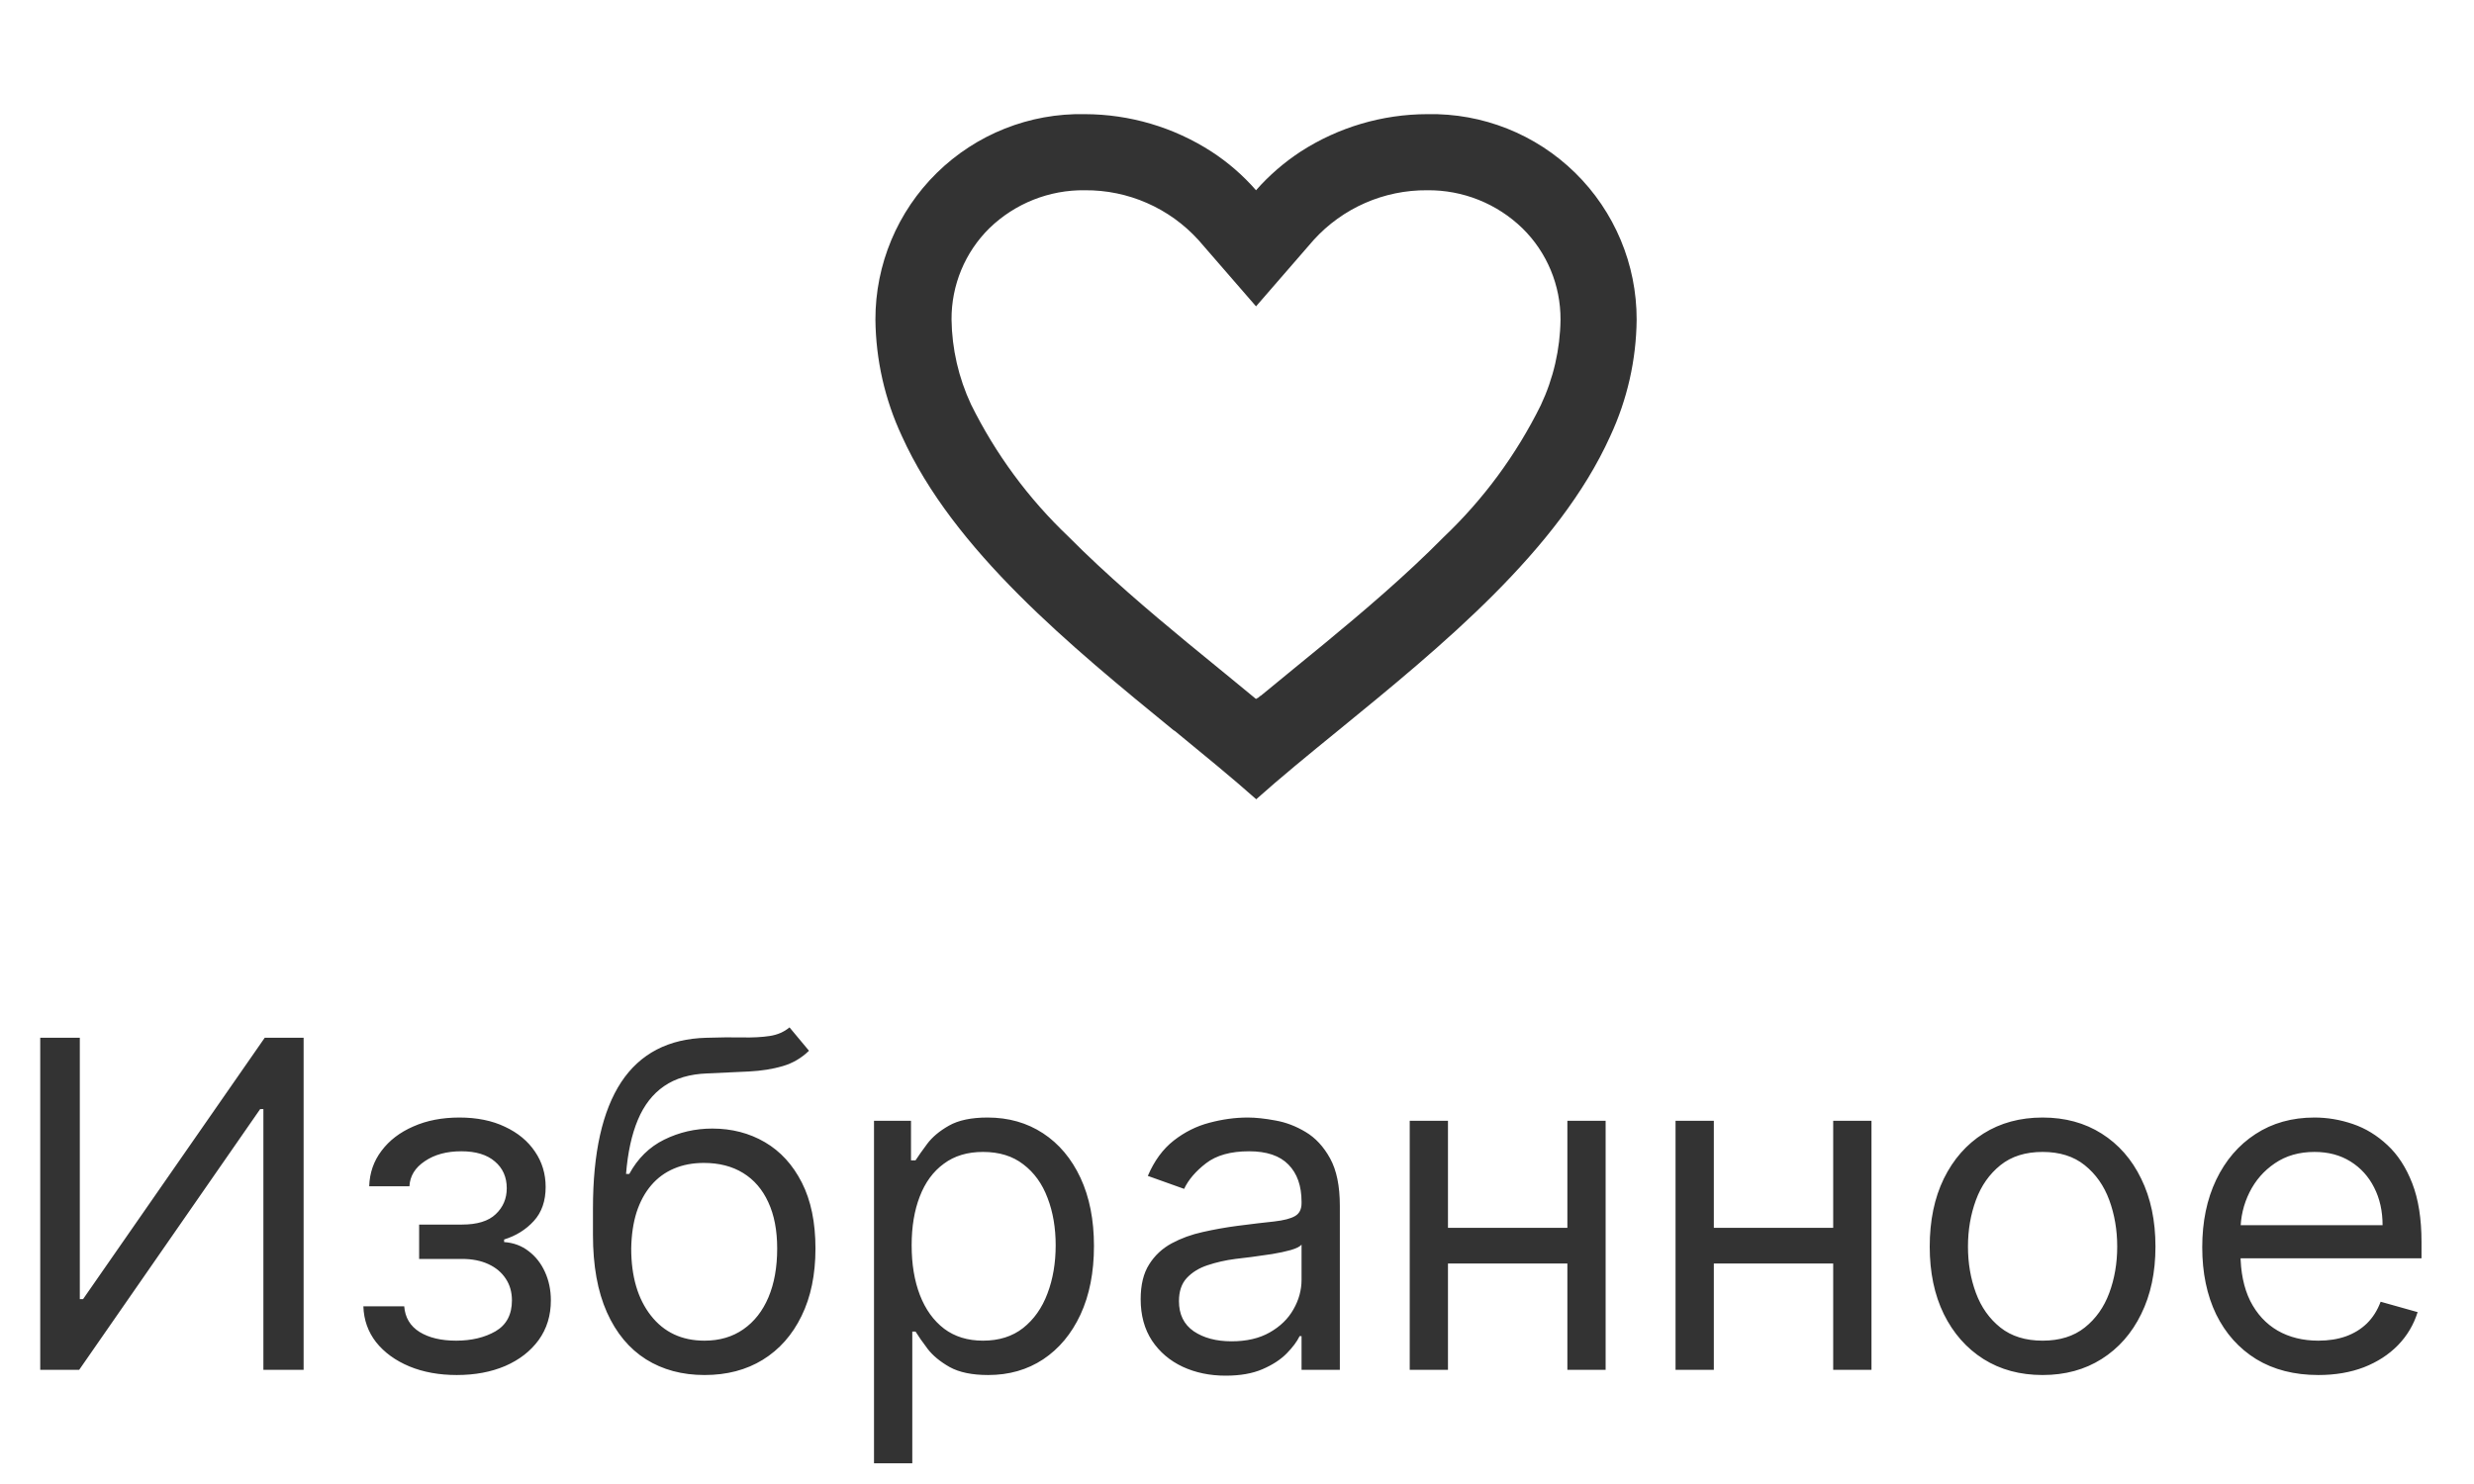 <svg width="65" height="39" viewBox="0 0 65 39" fill="none" xmlns="http://www.w3.org/2000/svg">
<path d="M33 21C32.355 20.428 31.626 19.833 30.855 19.2H30.845C28.13 16.98 25.053 14.468 23.694 11.458C23.247 10.5 23.011 9.457 23 8.4C22.997 6.95 23.579 5.559 24.614 4.543C25.649 3.527 27.05 2.97 28.5 3C29.681 3.002 30.836 3.343 31.828 3.983C32.264 4.266 32.658 4.608 33 5C33.343 4.61 33.738 4.268 34.173 3.983C35.165 3.343 36.32 3.002 37.5 3C38.95 2.97 40.351 3.527 41.386 4.543C42.421 5.559 43.003 6.95 43 8.4C42.99 9.459 42.753 10.503 42.306 11.463C40.947 14.473 37.871 16.984 35.156 19.2L35.146 19.208C34.374 19.837 33.646 20.432 33.001 21.008L33 21ZM28.5 5C27.569 4.988 26.67 5.345 26 5.992C25.354 6.626 24.994 7.495 25 8.4C25.011 9.171 25.186 9.93 25.512 10.628C26.154 11.927 27.019 13.102 28.069 14.1C29.06 15.1 30.2 16.068 31.186 16.882C31.459 17.107 31.737 17.334 32.015 17.561L32.19 17.704C32.457 17.922 32.733 18.148 33 18.37L33.013 18.358L33.019 18.353H33.025L33.034 18.346H33.039H33.044L33.062 18.331L33.103 18.298L33.11 18.292L33.121 18.284H33.127L33.136 18.276L33.8 17.731L33.974 17.588C34.255 17.359 34.533 17.132 34.806 16.907C35.792 16.093 36.933 15.126 37.924 14.121C38.974 13.124 39.84 11.948 40.481 10.65C40.813 9.946 40.99 9.179 41 8.4C41.004 7.498 40.644 6.632 40 6C39.331 5.35 38.433 4.991 37.5 5C36.362 4.99 35.274 5.467 34.51 6.311L33 8.051L31.49 6.311C30.726 5.467 29.638 4.99 28.5 5Z" fill="#333333"/>
<path d="M1.057 27.273H2.097V34.142H2.182L6.955 27.273H7.977V36H6.92V29.148H6.835L2.08 36H1.057V27.273ZM9.547 34.33H10.62C10.643 34.625 10.777 34.849 11.021 35.003C11.268 35.156 11.589 35.233 11.984 35.233C12.387 35.233 12.733 35.151 13.02 34.986C13.306 34.818 13.45 34.548 13.45 34.176C13.45 33.957 13.396 33.767 13.288 33.605C13.18 33.44 13.028 33.312 12.832 33.222C12.636 33.131 12.405 33.085 12.137 33.085H11.012V32.182H12.137C12.538 32.182 12.834 32.091 13.024 31.909C13.217 31.727 13.314 31.5 13.314 31.227C13.314 30.935 13.21 30.7 13.002 30.524C12.795 30.345 12.501 30.256 12.12 30.256C11.737 30.256 11.417 30.342 11.162 30.516C10.906 30.686 10.771 30.906 10.757 31.176H9.7C9.711 30.824 9.819 30.513 10.024 30.243C10.228 29.97 10.507 29.757 10.859 29.604C11.211 29.447 11.615 29.369 12.069 29.369C12.53 29.369 12.929 29.45 13.267 29.612C13.608 29.771 13.87 29.989 14.055 30.264C14.242 30.537 14.336 30.847 14.336 31.193C14.336 31.562 14.233 31.861 14.025 32.088C13.818 32.315 13.558 32.477 13.245 32.574V32.642C13.492 32.659 13.707 32.739 13.889 32.881C14.073 33.02 14.217 33.203 14.319 33.43C14.421 33.655 14.473 33.903 14.473 34.176C14.473 34.574 14.366 34.92 14.153 35.216C13.94 35.508 13.647 35.736 13.275 35.898C12.903 36.057 12.478 36.136 12.001 36.136C11.538 36.136 11.123 36.061 10.757 35.91C10.39 35.757 10.099 35.545 9.883 35.276C9.67 35.003 9.558 34.688 9.547 34.33ZM20.743 27L21.255 27.614C21.056 27.807 20.826 27.942 20.564 28.018C20.303 28.095 20.008 28.142 19.678 28.159C19.348 28.176 18.982 28.193 18.578 28.21C18.124 28.227 17.747 28.338 17.449 28.543C17.151 28.747 16.921 29.043 16.759 29.429C16.597 29.815 16.493 30.29 16.448 30.852H16.533C16.755 30.443 17.061 30.142 17.453 29.949C17.846 29.756 18.266 29.659 18.715 29.659C19.226 29.659 19.686 29.778 20.096 30.017C20.505 30.256 20.828 30.609 21.067 31.078C21.306 31.547 21.425 32.125 21.425 32.812C21.425 33.497 21.303 34.088 21.059 34.585C20.817 35.082 20.478 35.466 20.04 35.736C19.605 36.003 19.096 36.136 18.51 36.136C17.925 36.136 17.412 35.999 16.972 35.723C16.532 35.445 16.189 35.033 15.945 34.487C15.701 33.939 15.579 33.261 15.579 32.455V31.756C15.579 30.298 15.826 29.193 16.32 28.44C16.817 27.688 17.564 27.298 18.561 27.273C18.914 27.261 19.228 27.259 19.503 27.264C19.779 27.27 20.019 27.257 20.223 27.226C20.428 27.195 20.601 27.119 20.743 27ZM18.51 35.233C18.905 35.233 19.245 35.133 19.529 34.935C19.816 34.736 20.036 34.456 20.189 34.095C20.343 33.731 20.419 33.304 20.419 32.812C20.419 32.335 20.341 31.929 20.185 31.594C20.032 31.259 19.811 31.003 19.524 30.827C19.238 30.651 18.894 30.562 18.493 30.562C18.201 30.562 17.938 30.612 17.705 30.712C17.472 30.811 17.273 30.957 17.108 31.151C16.944 31.344 16.816 31.579 16.725 31.858C16.637 32.136 16.59 32.455 16.584 32.812C16.584 33.545 16.756 34.132 17.1 34.572C17.444 35.013 17.914 35.233 18.51 35.233ZM22.963 38.455V29.454H23.935V30.494H24.054C24.128 30.381 24.23 30.236 24.361 30.06C24.495 29.881 24.685 29.722 24.932 29.582C25.182 29.44 25.52 29.369 25.946 29.369C26.497 29.369 26.983 29.507 27.404 29.783C27.824 30.058 28.152 30.449 28.388 30.954C28.624 31.46 28.742 32.057 28.742 32.744C28.742 33.438 28.624 34.038 28.388 34.547C28.152 35.053 27.826 35.445 27.408 35.723C26.99 35.999 26.509 36.136 25.963 36.136C25.543 36.136 25.206 36.067 24.953 35.928C24.701 35.785 24.506 35.625 24.37 35.446C24.233 35.264 24.128 35.114 24.054 34.994H23.969V38.455H22.963ZM23.952 32.727C23.952 33.222 24.024 33.658 24.169 34.035C24.314 34.41 24.526 34.705 24.804 34.918C25.083 35.128 25.424 35.233 25.827 35.233C26.247 35.233 26.598 35.122 26.88 34.901C27.164 34.676 27.377 34.375 27.519 33.997C27.664 33.617 27.736 33.193 27.736 32.727C27.736 32.267 27.665 31.852 27.523 31.483C27.384 31.111 27.172 30.817 26.888 30.601C26.607 30.382 26.253 30.273 25.827 30.273C25.418 30.273 25.074 30.376 24.796 30.584C24.517 30.788 24.307 31.075 24.165 31.445C24.023 31.811 23.952 32.239 23.952 32.727ZM32.202 36.153C31.787 36.153 31.411 36.075 31.073 35.919C30.735 35.76 30.466 35.531 30.267 35.233C30.069 34.932 29.969 34.568 29.969 34.142C29.969 33.767 30.043 33.463 30.191 33.23C30.338 32.994 30.536 32.81 30.783 32.676C31.03 32.543 31.303 32.443 31.601 32.378C31.902 32.31 32.205 32.256 32.509 32.216C32.907 32.165 33.229 32.126 33.476 32.101C33.726 32.072 33.908 32.026 34.022 31.96C34.138 31.895 34.196 31.781 34.196 31.619V31.585C34.196 31.165 34.081 30.838 33.851 30.605C33.624 30.372 33.279 30.256 32.816 30.256C32.336 30.256 31.959 30.361 31.686 30.571C31.414 30.781 31.222 31.006 31.111 31.244L30.157 30.903C30.327 30.506 30.554 30.196 30.838 29.974C31.125 29.75 31.438 29.594 31.776 29.506C32.117 29.415 32.452 29.369 32.782 29.369C32.992 29.369 33.233 29.395 33.506 29.446C33.782 29.494 34.047 29.595 34.303 29.749C34.561 29.902 34.776 30.134 34.946 30.443C35.117 30.753 35.202 31.168 35.202 31.688V36H34.196V35.114H34.145C34.077 35.256 33.963 35.408 33.804 35.57C33.645 35.731 33.434 35.869 33.169 35.983C32.905 36.097 32.583 36.153 32.202 36.153ZM32.355 35.25C32.753 35.25 33.088 35.172 33.361 35.016C33.637 34.859 33.844 34.658 33.983 34.41C34.125 34.163 34.196 33.903 34.196 33.631V32.71C34.154 32.761 34.06 32.808 33.915 32.851C33.773 32.891 33.608 32.926 33.421 32.957C33.236 32.986 33.056 33.011 32.88 33.034C32.706 33.054 32.566 33.071 32.458 33.085C32.196 33.119 31.952 33.175 31.725 33.251C31.5 33.325 31.319 33.438 31.179 33.588C31.043 33.736 30.975 33.938 30.975 34.193C30.975 34.543 31.104 34.807 31.363 34.986C31.624 35.162 31.955 35.25 32.355 35.25ZM41.418 32.267V33.205H37.805V32.267H41.418ZM38.043 29.454V36H37.038V29.454H38.043ZM42.185 29.454V36H41.18V29.454H42.185ZM48.403 32.267V33.205H44.789V32.267H48.403ZM45.028 29.454V36H44.022V29.454H45.028ZM49.17 29.454V36H48.164V29.454H49.17ZM53.666 36.136C53.075 36.136 52.556 35.996 52.11 35.715C51.667 35.433 51.32 35.04 51.07 34.534C50.823 34.028 50.7 33.438 50.7 32.761C50.7 32.08 50.823 31.484 51.07 30.976C51.32 30.467 51.667 30.072 52.11 29.791C52.556 29.51 53.075 29.369 53.666 29.369C54.256 29.369 54.773 29.51 55.217 29.791C55.663 30.072 56.009 30.467 56.256 30.976C56.506 31.484 56.631 32.08 56.631 32.761C56.631 33.438 56.506 34.028 56.256 34.534C56.009 35.04 55.663 35.433 55.217 35.715C54.773 35.996 54.256 36.136 53.666 36.136ZM53.666 35.233C54.114 35.233 54.484 35.118 54.773 34.888C55.063 34.658 55.278 34.355 55.417 33.98C55.556 33.605 55.626 33.199 55.626 32.761C55.626 32.324 55.556 31.916 55.417 31.538C55.278 31.16 55.063 30.855 54.773 30.622C54.484 30.389 54.114 30.273 53.666 30.273C53.217 30.273 52.847 30.389 52.557 30.622C52.268 30.855 52.053 31.16 51.914 31.538C51.775 31.916 51.705 32.324 51.705 32.761C51.705 33.199 51.775 33.605 51.914 33.98C52.053 34.355 52.268 34.658 52.557 34.888C52.847 35.118 53.217 35.233 53.666 35.233ZM60.911 36.136C60.28 36.136 59.736 35.997 59.279 35.719C58.824 35.438 58.473 35.045 58.226 34.543C57.982 34.037 57.86 33.449 57.86 32.778C57.86 32.108 57.982 31.517 58.226 31.006C58.473 30.491 58.817 30.091 59.258 29.804C59.701 29.514 60.218 29.369 60.809 29.369C61.15 29.369 61.486 29.426 61.819 29.54C62.151 29.653 62.453 29.838 62.726 30.094C62.999 30.347 63.216 30.682 63.378 31.099C63.54 31.517 63.621 32.031 63.621 32.642V33.068H58.576V32.199H62.598C62.598 31.829 62.525 31.5 62.377 31.21C62.232 30.921 62.025 30.692 61.755 30.524C61.488 30.357 61.172 30.273 60.809 30.273C60.408 30.273 60.061 30.372 59.769 30.571C59.479 30.767 59.256 31.023 59.1 31.338C58.944 31.653 58.865 31.991 58.865 32.352V32.932C58.865 33.426 58.951 33.845 59.121 34.189C59.294 34.53 59.534 34.79 59.841 34.969C60.148 35.145 60.505 35.233 60.911 35.233C61.175 35.233 61.414 35.196 61.627 35.122C61.843 35.045 62.029 34.932 62.185 34.781C62.341 34.628 62.462 34.438 62.547 34.21L63.519 34.483C63.416 34.812 63.245 35.102 63.003 35.352C62.762 35.599 62.463 35.793 62.108 35.932C61.753 36.068 61.354 36.136 60.911 36.136Z" fill="#333333"/>
</svg>
